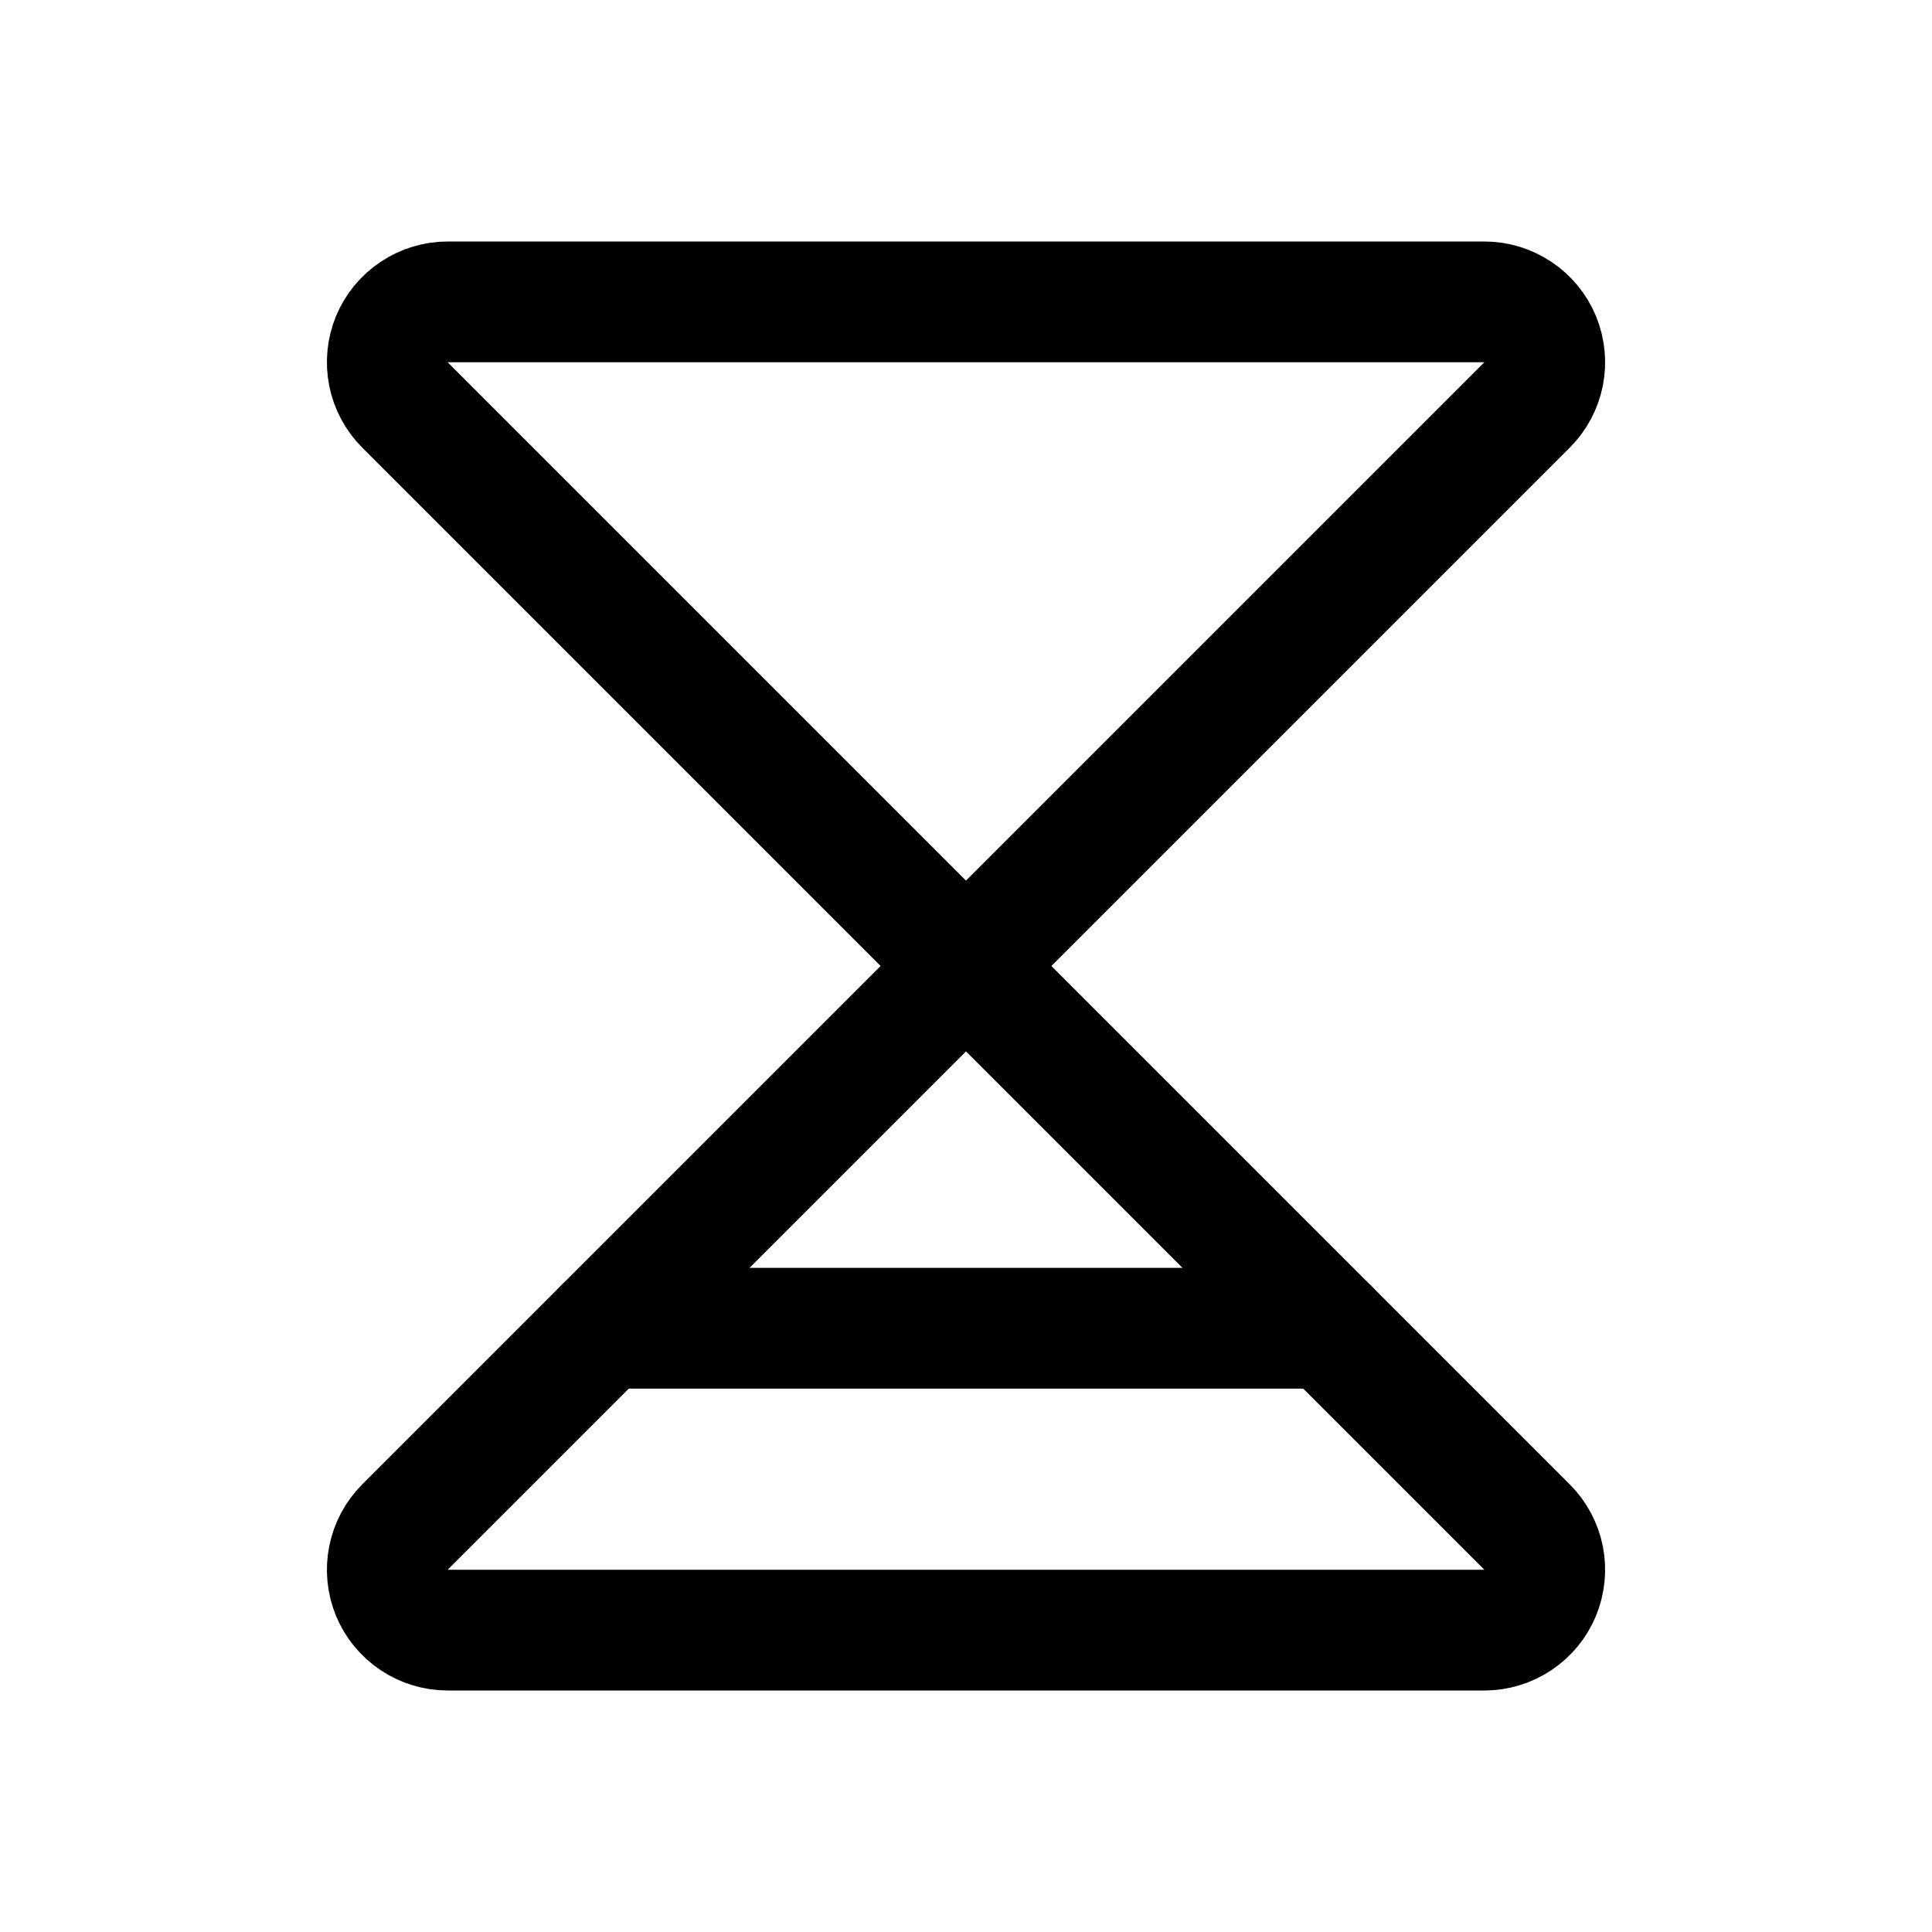 <svg width="32" height="32" viewBox="0 0 32 32" fill="none" xmlns="http://www.w3.org/2000/svg">
<path d="M7.414 5H24.586C24.784 5 24.977 5.059 25.141 5.169C25.306 5.278 25.434 5.435 25.51 5.617C25.585 5.8 25.605 6.001 25.567 6.195C25.528 6.389 25.433 6.567 25.293 6.707L16 16L6.707 6.707C6.567 6.567 6.472 6.389 6.434 6.195C6.395 6.001 6.415 5.8 6.49 5.617C6.566 5.435 6.694 5.278 6.859 5.169C7.023 5.059 7.217 5 7.414 5Z" stroke="black" stroke-width="2" stroke-linecap="round" stroke-linejoin="round"/>
<path d="M7.414 27H24.586C24.784 27 24.977 26.941 25.141 26.831C25.306 26.722 25.434 26.565 25.51 26.383C25.585 26.2 25.605 25.999 25.567 25.805C25.528 25.611 25.433 25.433 25.293 25.293L16 16L6.707 25.293C6.567 25.433 6.472 25.611 6.434 25.805C6.395 25.999 6.415 26.2 6.49 26.383C6.566 26.565 6.694 26.722 6.859 26.831C7.023 26.941 7.217 27 7.414 27Z" stroke="black" stroke-width="2" stroke-linecap="round" stroke-linejoin="round"/>
<path d="M22 22H10" stroke="black" stroke-width="2" stroke-linecap="round" stroke-linejoin="round"/>
</svg>
